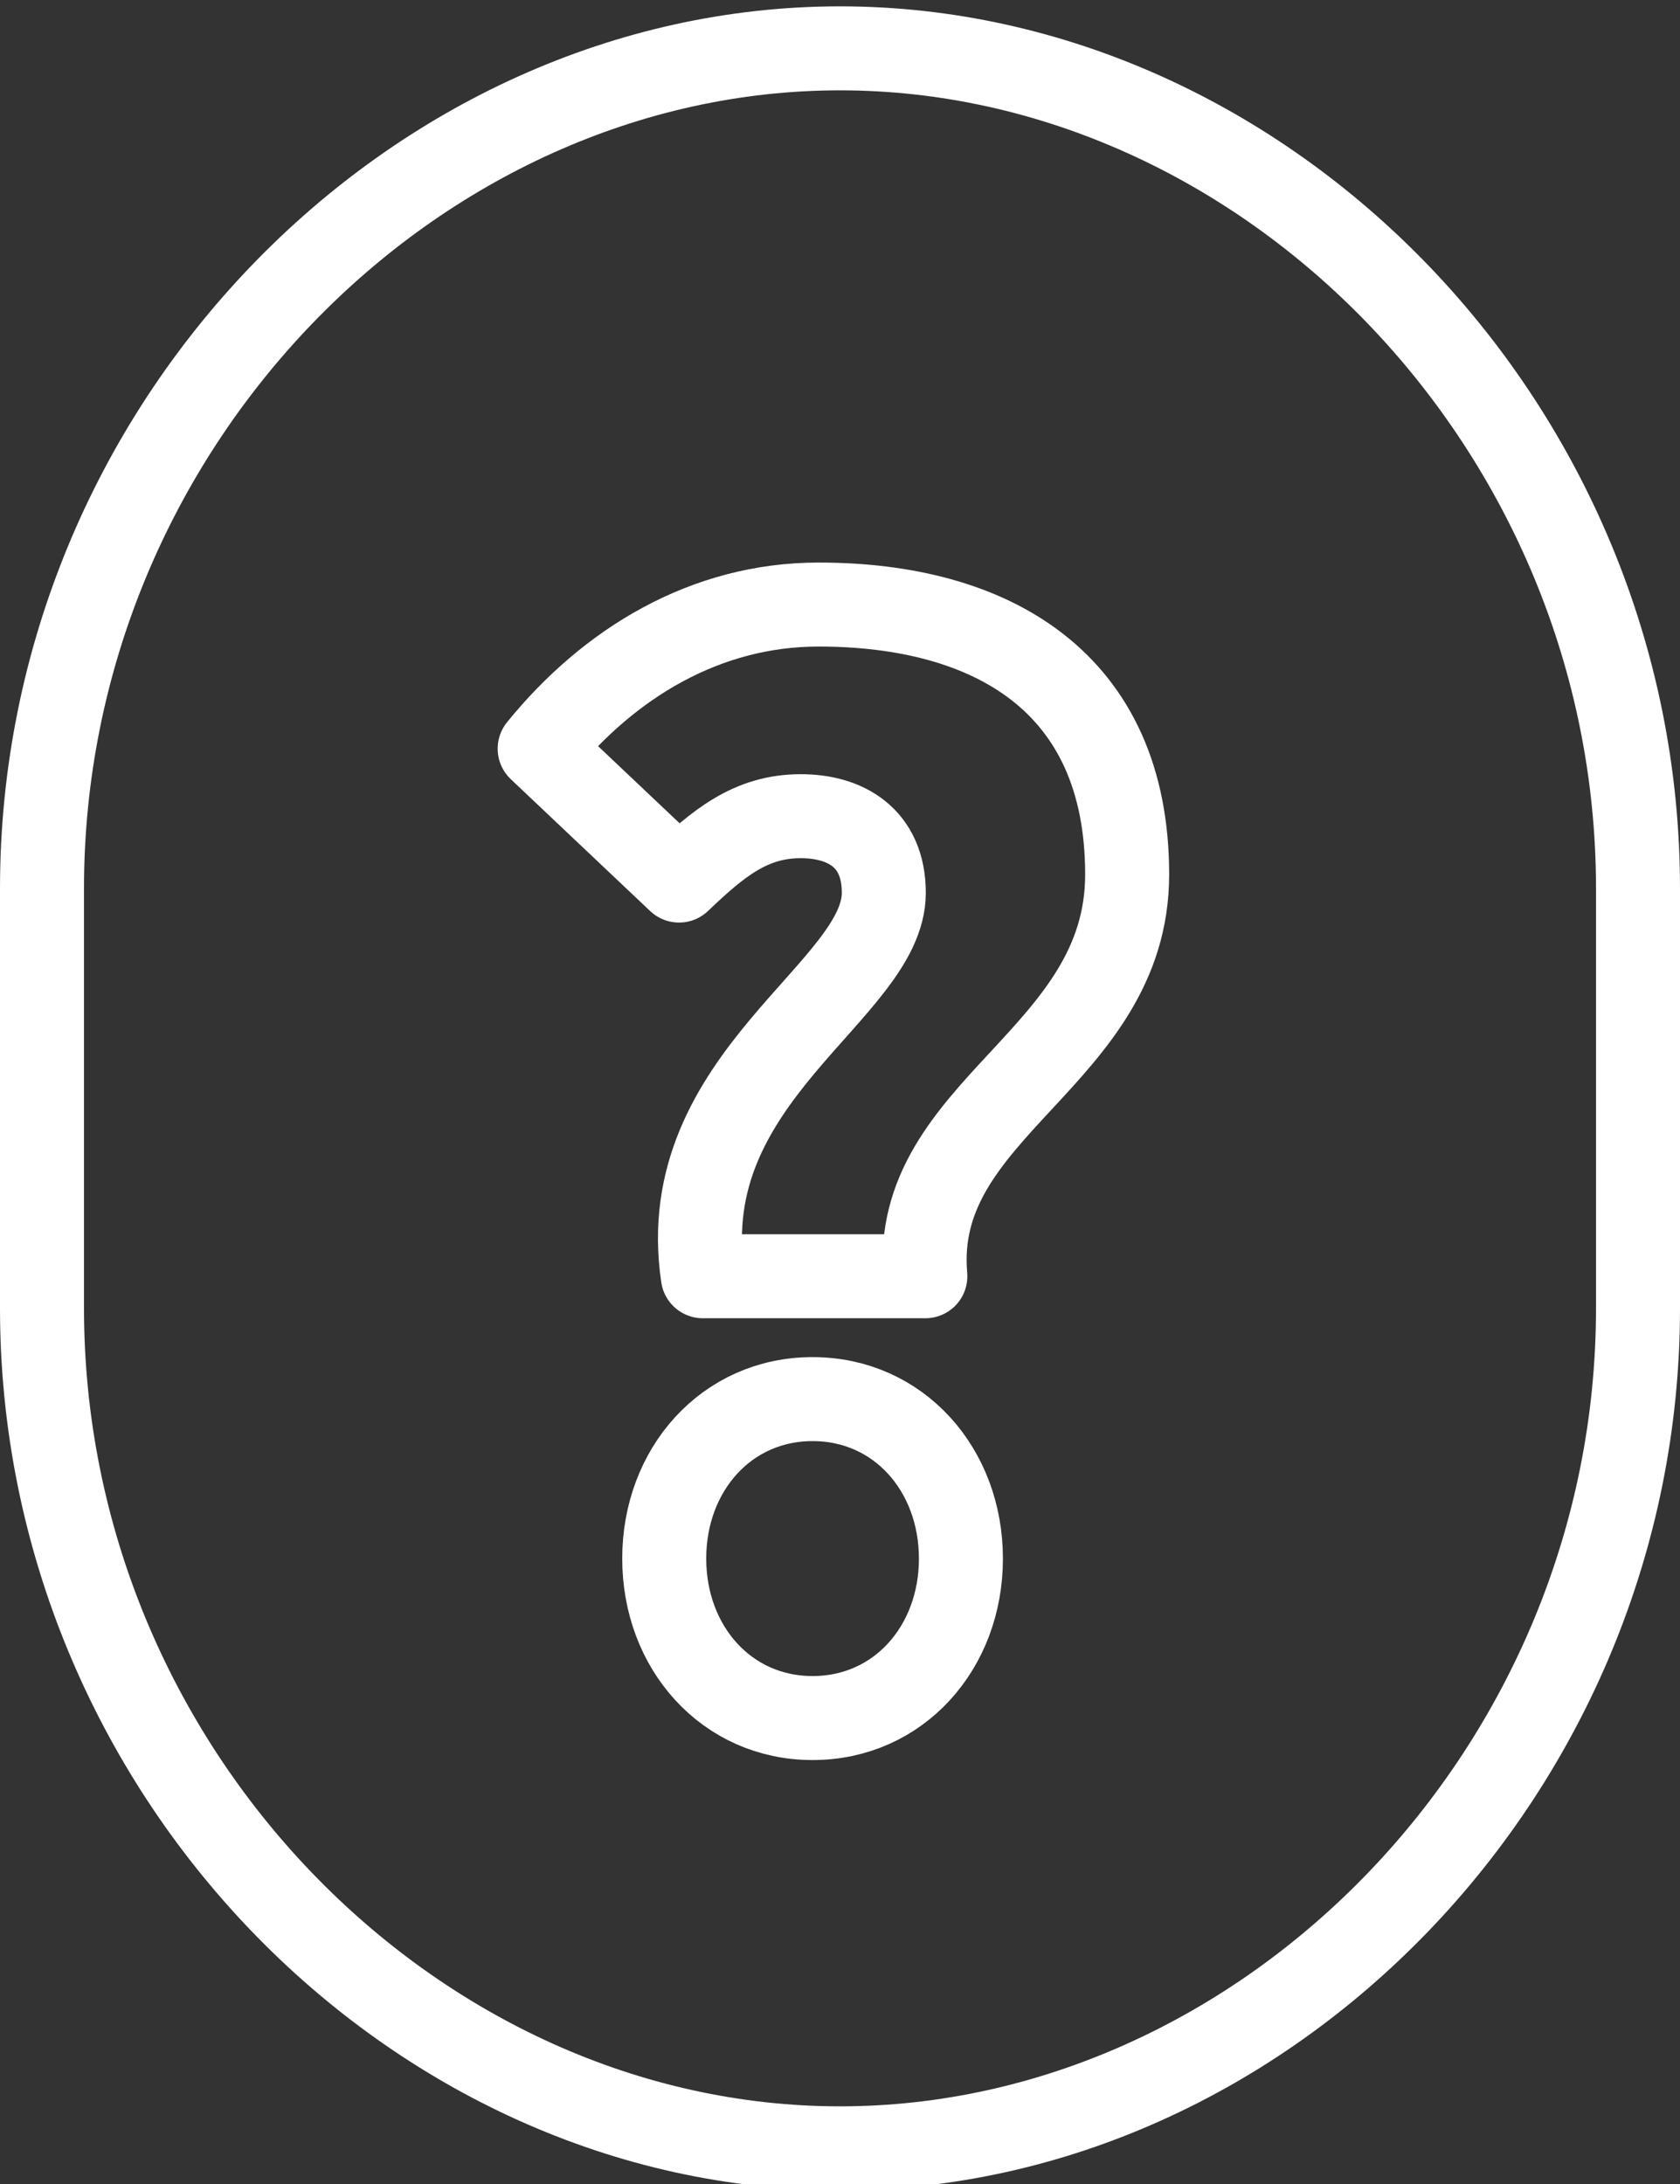<?xml version="1.0" encoding="utf-8"?>
<!-- Generator: Adobe Illustrator 16.2.1, SVG Export Plug-In . SVG Version: 6.00 Build 0)  -->
<!DOCTYPE svg PUBLIC "-//W3C//DTD SVG 1.1//EN" "http://www.w3.org/Graphics/SVG/1.1/DTD/svg11.dtd">
<svg version="1.1" id="Layer_1" xmlns="http://www.w3.org/2000/svg" xmlns:xlink="http://www.w3.org/1999/xlink" x="0px" y="0px"
	 width="40px" height="52px" viewBox="0 0 40 52" enable-background="new 0 0 40 52" xml:space="preserve">
<rect x="0" y="0" width="40" height="52" fill="#333333" stroke="none"/>
<g>
	<path fill="none" stroke="#FFFFFF" stroke-width="2" stroke-linecap="round" stroke-linejoin="round" stroke-miterlimit="10" d="
		M39,31.151c0,11-8.865,20-19,20s-19-9-19-20v-10c0-11,8.865-20,19-20s19,9,19,20V31.151z"/>
	<g>
		<path fill="none" stroke="#FFFFFF" stroke-width="2" stroke-linecap="round" stroke-linejoin="round" stroke-miterlimit="10" d="
			M21.043,21.258c0-1.315-0.919-1.825-1.978-1.825c-1.202,0-1.979,0.657-2.897,1.533l-3.319-3.14
			c1.659-2.044,3.956-3.432,6.64-3.432c4.097,0,7.348,1.826,7.348,6.426c0,4.382-5.157,5.55-4.805,9.567h-5.298
			C16.027,25.64,21.043,23.595,21.043,21.258z M19.347,33.312c2.05,0,3.532,1.679,3.532,3.798c0,2.117-1.482,3.796-3.532,3.796
			c-2.049,0-3.532-1.679-3.532-3.796C15.814,34.99,17.298,33.312,19.347,33.312z"/>
	</g>
</g>
</svg>
